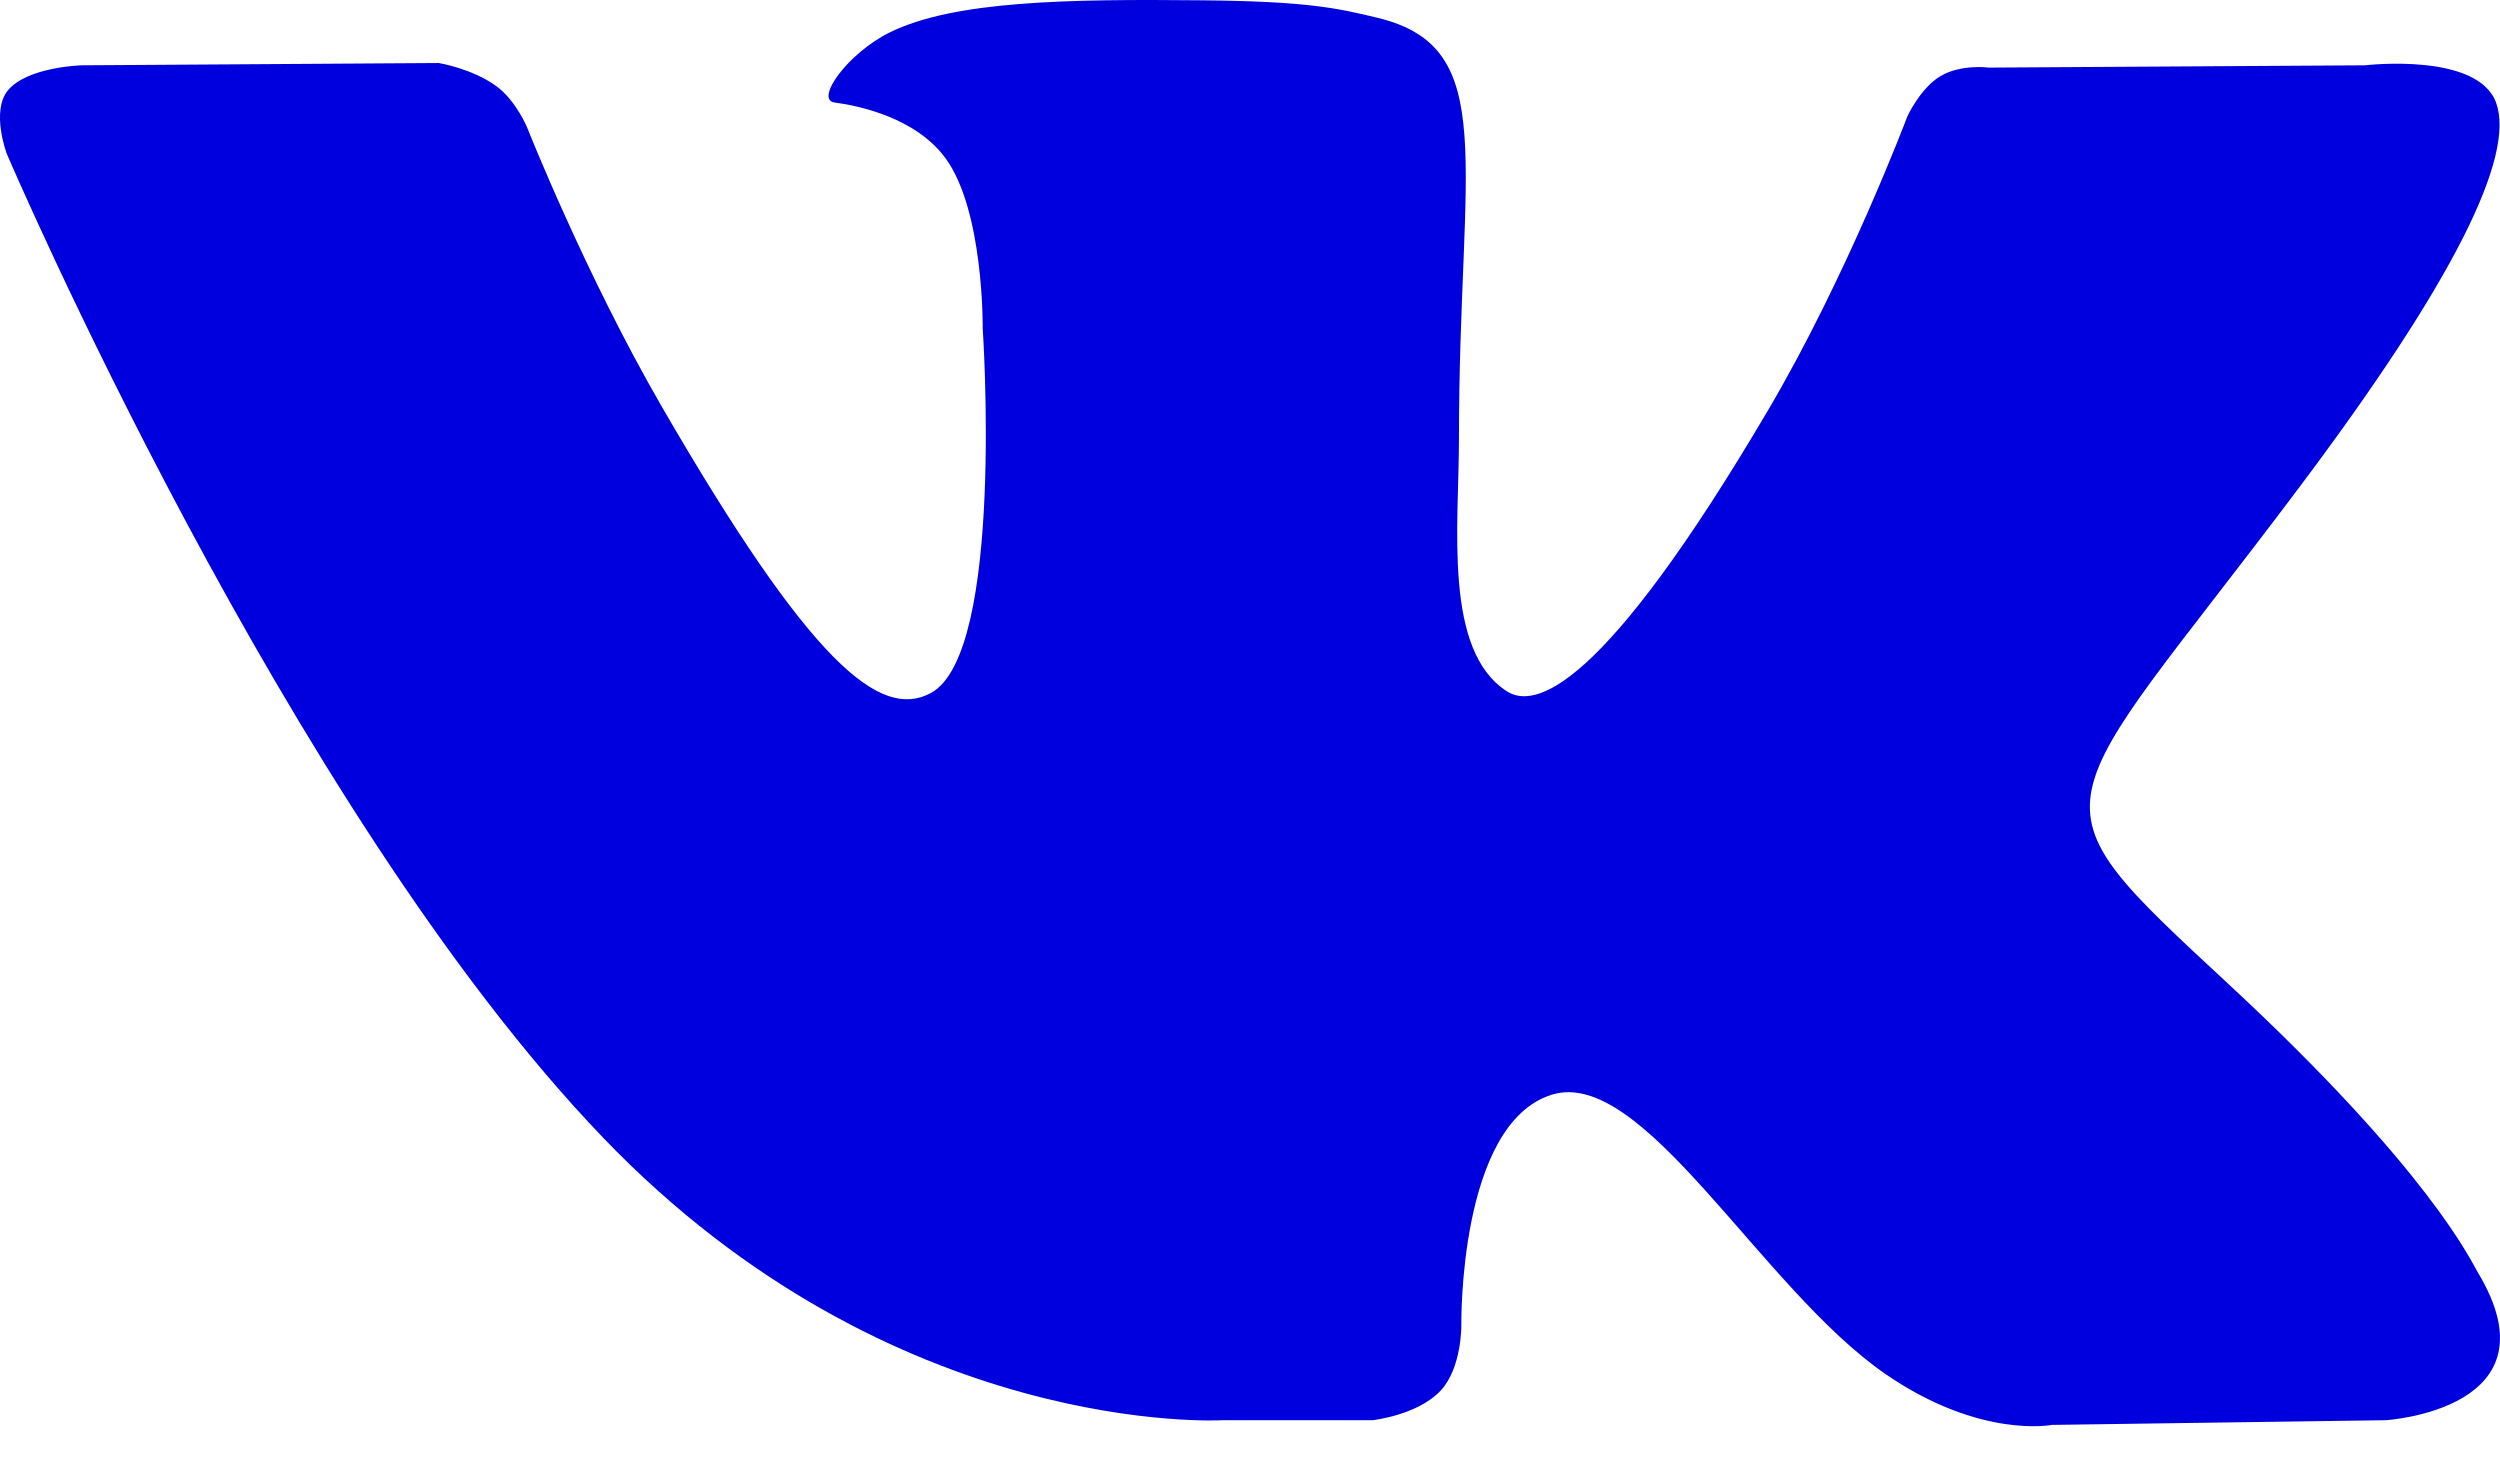 <svg width="24" height="14" viewBox="0 0 24 14" fill="none" xmlns="http://www.w3.org/2000/svg">
<path fill-rule="evenodd" clip-rule="evenodd" d="M11.742 13.634H13.177C13.177 13.634 13.61 13.587 13.832 13.348C14.035 13.129 14.029 12.718 14.029 12.718C14.029 12.718 14.001 10.793 14.894 10.51C15.775 10.231 16.906 12.37 18.104 13.193C19.011 13.816 19.699 13.679 19.699 13.679L22.904 13.634C22.904 13.634 24.581 13.531 23.786 12.213C23.721 12.105 23.323 11.238 21.403 9.456C19.393 7.59 19.663 7.892 22.083 4.665C23.558 2.7 24.147 1.501 23.963 0.987C23.787 0.498 22.703 0.627 22.703 0.627L19.094 0.649C19.094 0.649 18.826 0.613 18.628 0.731C18.434 0.847 18.31 1.119 18.31 1.119C18.31 1.119 17.738 2.639 16.977 3.932C15.37 6.661 14.727 6.805 14.465 6.636C13.854 6.241 14.006 5.049 14.006 4.203C14.006 1.558 14.407 0.456 13.225 0.171C12.833 0.076 12.544 0.013 11.541 0.003C10.253 -0.01 9.164 0.007 8.546 0.309C8.136 0.51 7.819 0.958 8.012 0.984C8.251 1.016 8.791 1.13 9.077 1.519C9.447 2.023 9.434 3.152 9.434 3.152C9.434 3.152 9.647 6.265 8.938 6.652C8.451 6.917 7.784 6.376 6.351 3.9C5.618 2.632 5.063 1.23 5.063 1.23C5.063 1.23 4.957 0.968 4.766 0.828C4.535 0.658 4.212 0.605 4.212 0.605L0.782 0.627C0.782 0.627 0.268 0.641 0.078 0.865C-0.09 1.064 0.065 1.476 0.065 1.476C0.065 1.476 2.75 7.757 5.79 10.922C8.577 13.825 11.742 13.634 11.742 13.634Z" fill="#0000DE"/>
</svg>
